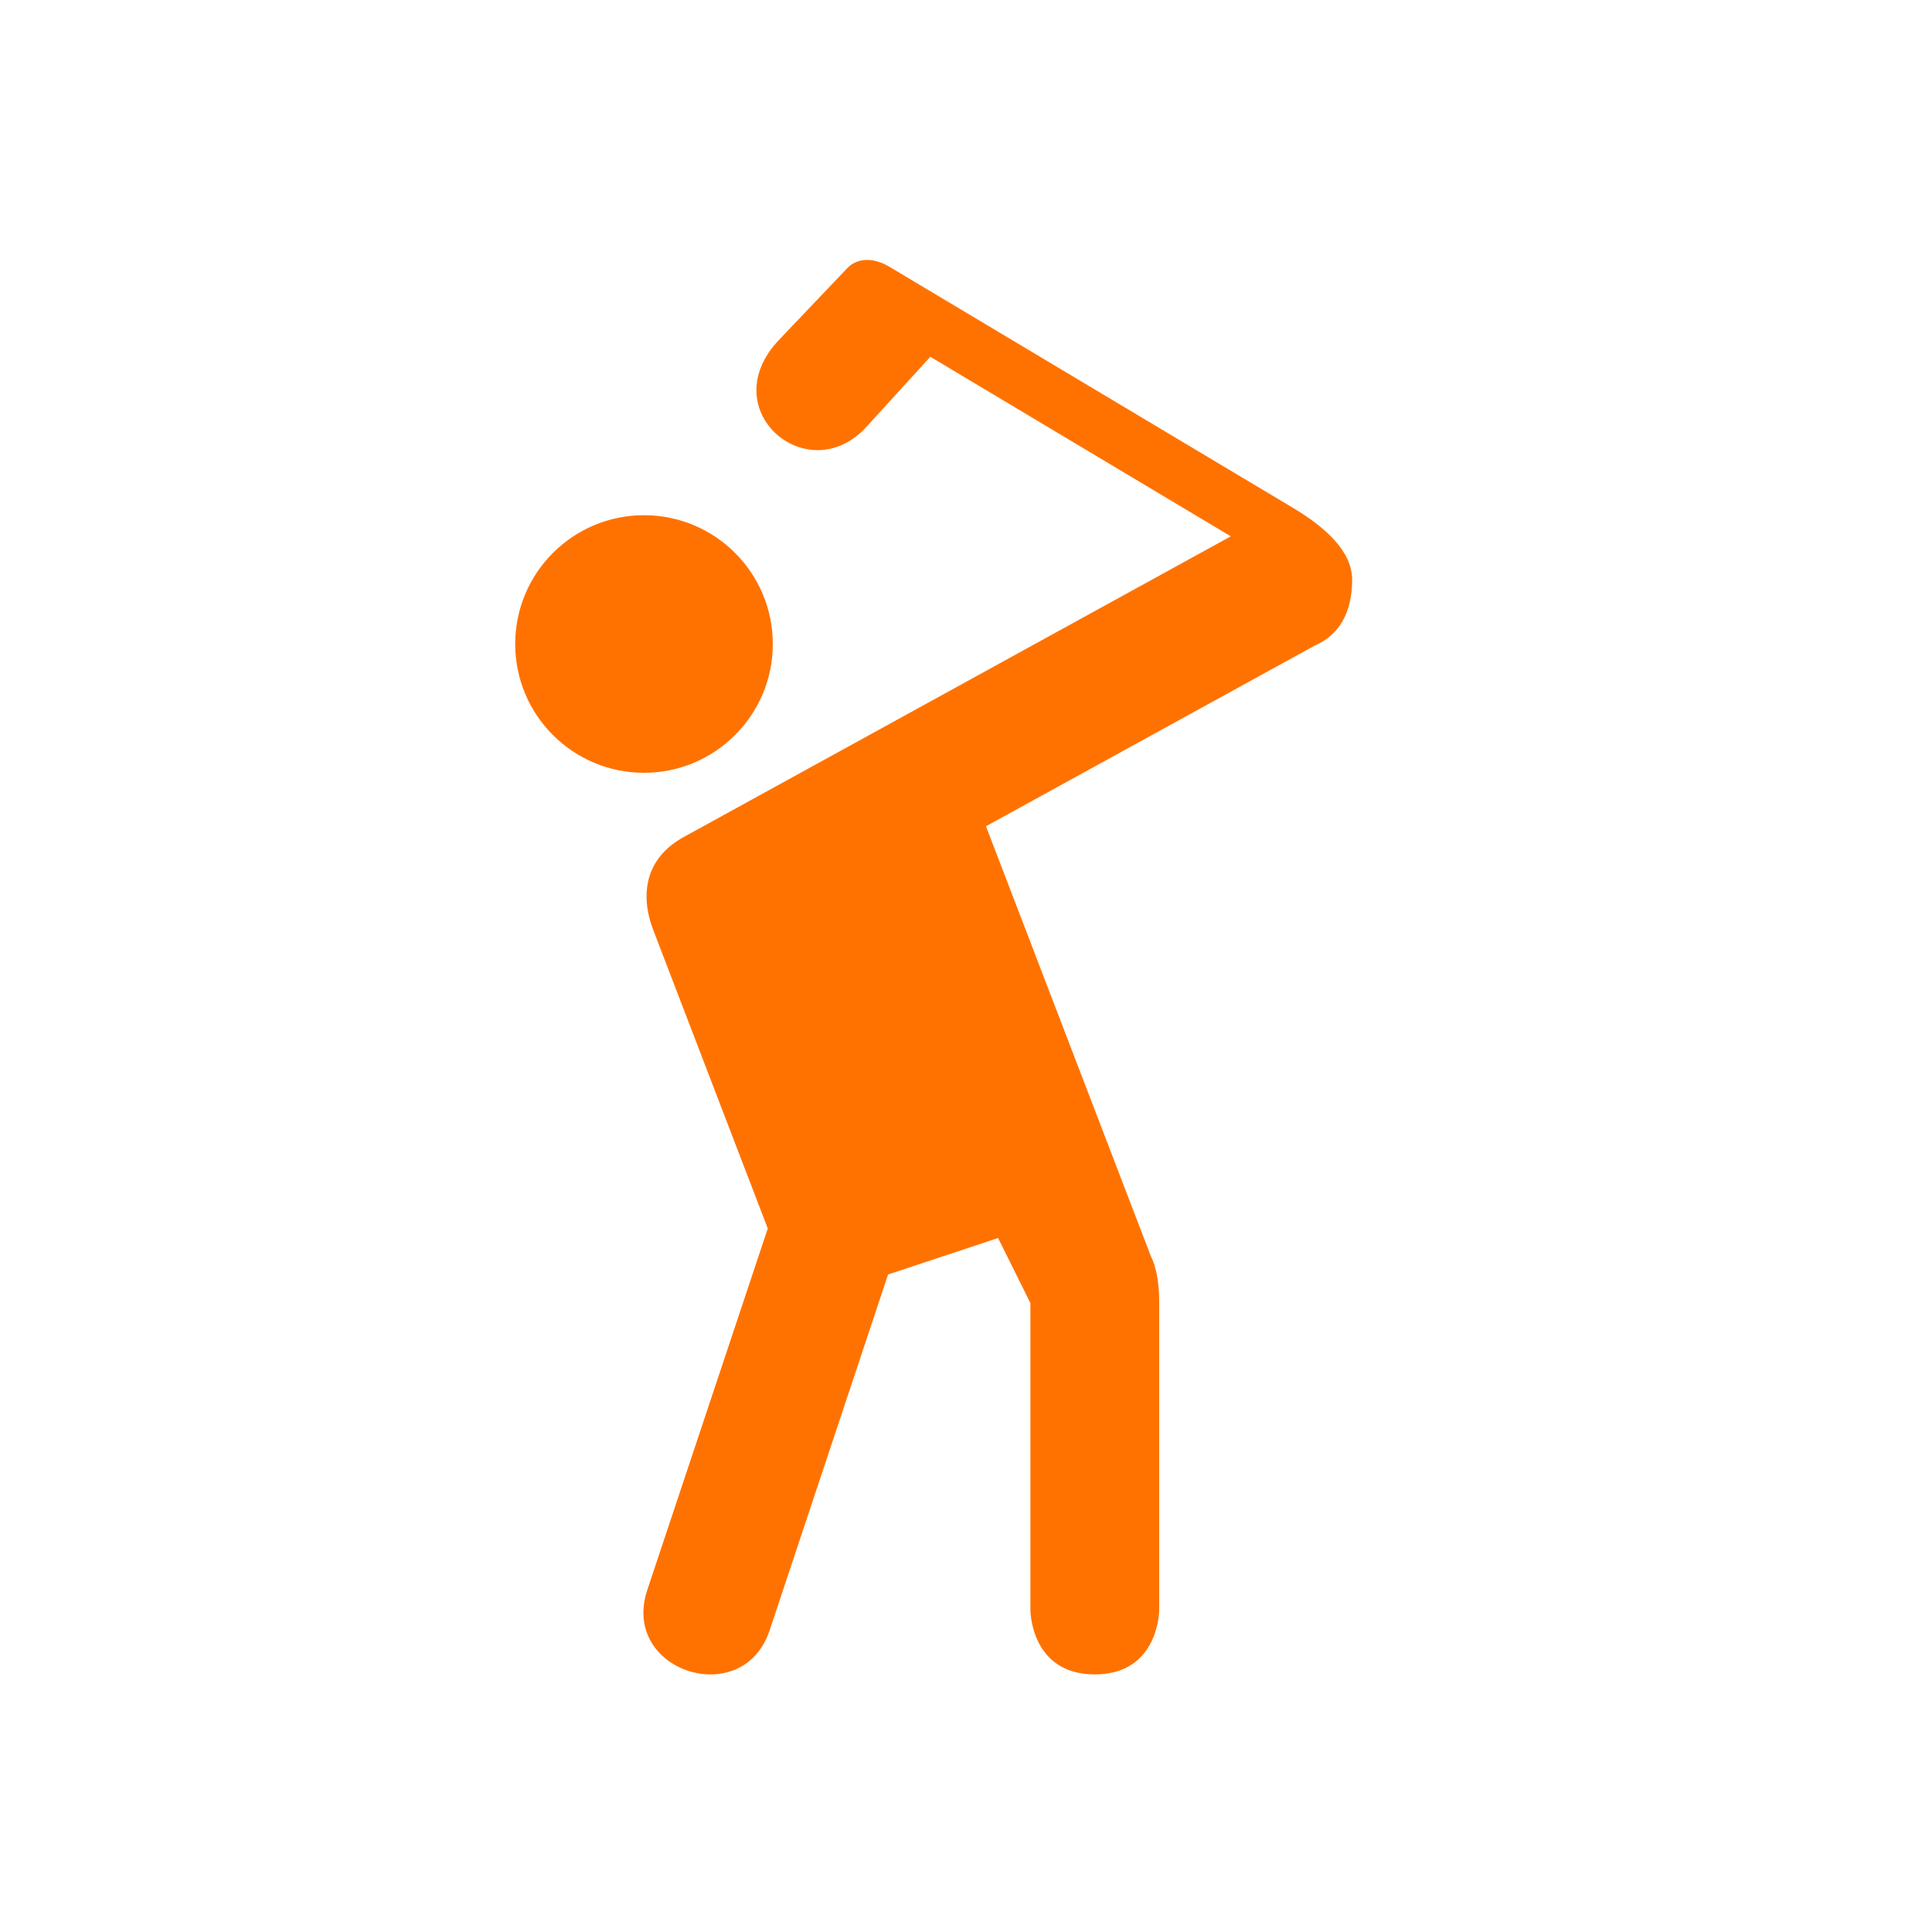 <svg xmlns="http://www.w3.org/2000/svg" viewBox="0 0 15 15" height="15" width="15"><title>golf-11.svg</title><rect fill="none" x="0" y="0" width="15" height="15"></rect><path fill="#ff7200" transform="translate(2 2)" d="M4.049,0.638
	C3.532,1.181,4.273,1.813,4.728,1.313l0.495-0.543l2.333,1.394L3.306,4.5C3.013,4.662,2.965,4.941,3.072,5.221
	l0.889,2.317l-0.935,2.805C2.897,10.727,3.197,10.991,3.5,11c0.195,0.006,0.392-0.093,0.475-0.341l0.92-2.764
	l0.854-0.283L6,8.117V10.5c0,0,0,0.5,0.5,0.5S7,10.5,7,10.5V8.117C7,8,6.989,7.862,6.936,7.755L5.655,4.415l2.553-1.403
	c0.187-0.08,0.29-0.254,0.29-0.511c0-0.226-0.218-0.413-0.456-0.556L4.905,0.071
	c-0.16-0.095-0.275-0.043-0.323,0.007L4.049,0.638z M3,2c-0.552,0-1,0.448-1,1s0.448,1,1,1s1-0.448,1-1
	S3.552,2,3,2z"></path></svg>